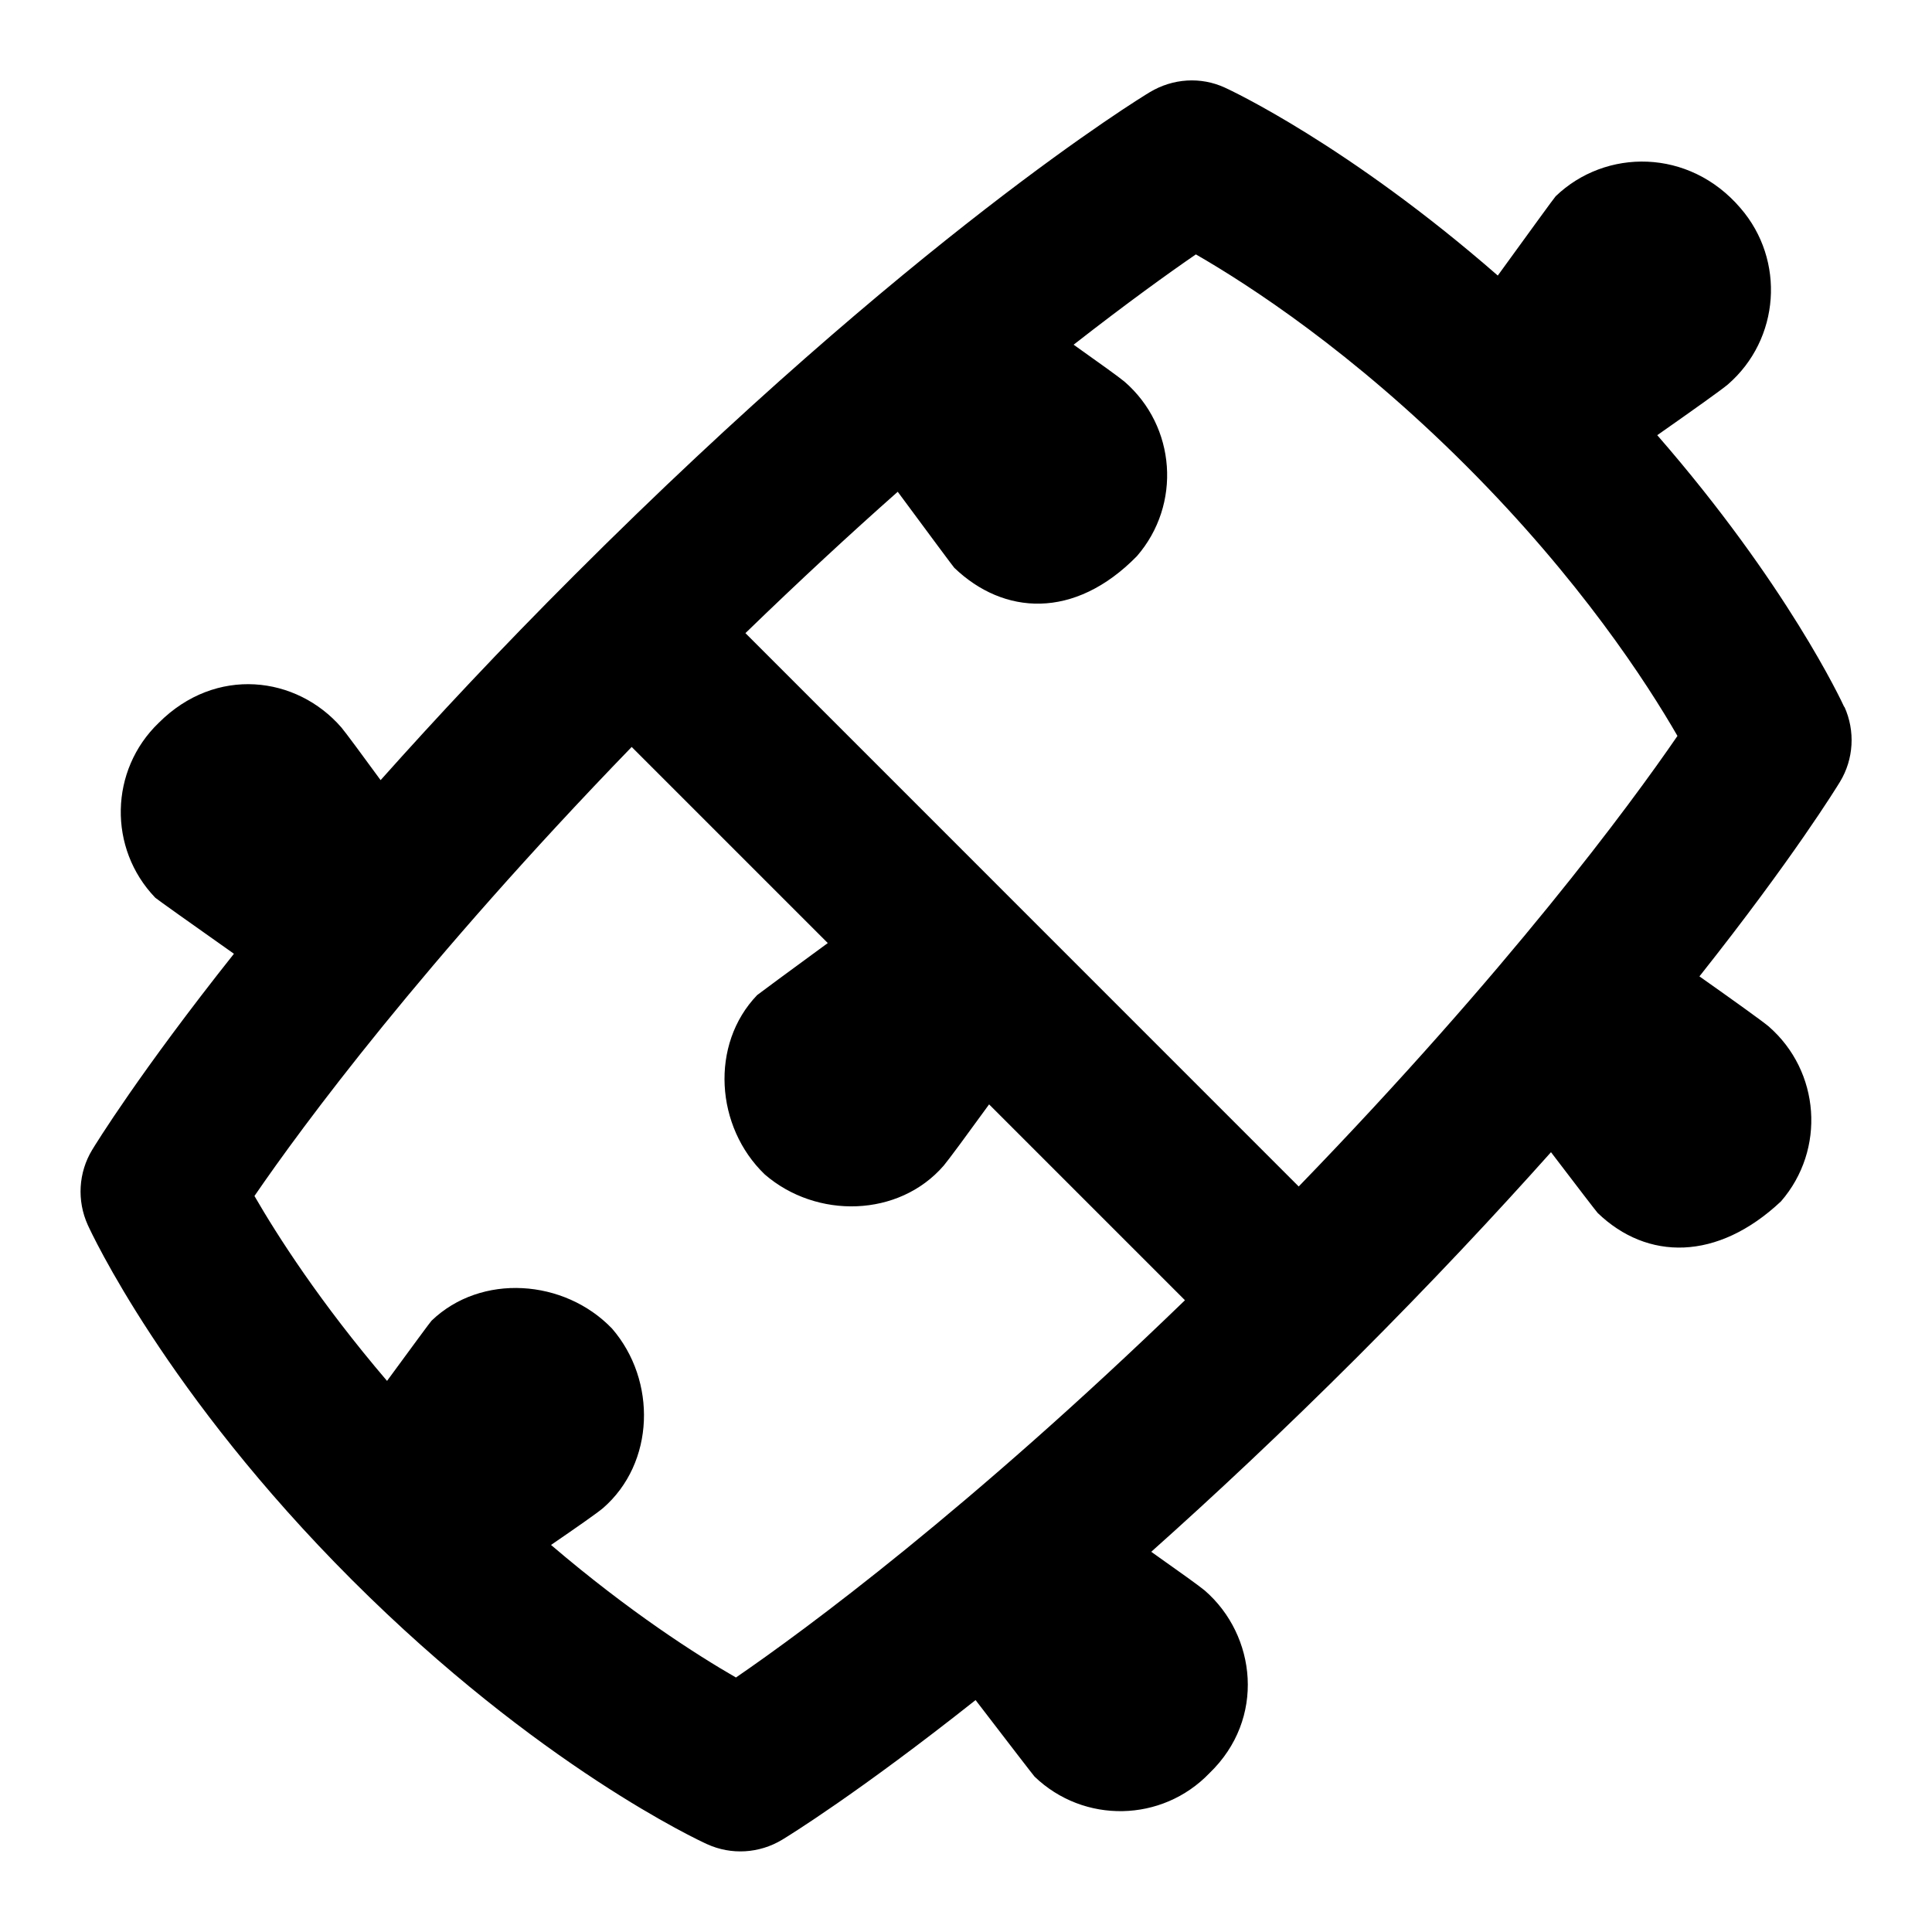 <svg id="Layer_1" viewBox="0 0 24 24" xmlns="http://www.w3.org/2000/svg" data-name="Layer 1"><path d="m22.91 8.783c-.032-.071-.713-1.528-2.323-3.377.448-.314.799-.564.877-.63.648-.562.718-1.544.156-2.192-.638-.745-1.676-.741-2.295-.146-.013.012-.328.446-.719.985-1.855-1.618-3.318-2.302-3.389-2.334-.301-.139-.648-.115-.932.055-.119.071-2.955 1.806-7.145 5.996-.923.922-1.719 1.774-2.412 2.551-.237-.324-.428-.583-.487-.654-.556-.641-1.559-.768-2.269-.058-.612.588-.631 1.561-.043 2.173.014.014.458.33.977.696-1.176 1.481-1.721 2.37-1.761 2.436-.171.282-.191.631-.055.932.038.084.967 2.095 3.283 4.411 2.316 2.315 4.326 3.244 4.411 3.282.3.137.648.116.932-.055.065-.039.943-.578 2.403-1.735.404.527.721.939.733.951.612.588 1.584.569 2.172-.043.702-.675.583-1.713-.058-2.269-.06-.051-.321-.238-.665-.481.779-.695 1.633-1.494 2.559-2.419.92-.92 1.715-1.77 2.407-2.545.325.427.57.746.581.756.614.59 1.484.599 2.276-.145.558-.643.488-1.617-.155-2.175-.079-.066-.423-.313-.858-.62 1.165-1.469 1.706-2.352 1.746-2.417.171-.282.191-.631.055-.932zm-8.053-5.622c.662.381 1.944 1.213 3.356 2.625 1.413 1.413 2.244 2.695 2.625 3.356-.596.869-2.1 2.907-4.705 5.597l-6.873-6.874c.676-.655 1.308-1.239 1.892-1.756.392.53.691.933.702.944.612.588 1.493.648 2.269-.144.556-.641.487-1.612-.154-2.168-.062-.052-.309-.23-.632-.459.661-.516 1.181-.89 1.519-1.122zm-5.714 17.678c-.491-.283-1.324-.815-2.298-1.647.315-.216.57-.394.645-.457.646-.56.672-1.585.113-2.231-.592-.616-1.626-.69-2.242-.098-.013.012-.253.339-.553.748-.832-.974-1.364-1.807-1.647-2.297.594-.867 2.092-2.898 4.686-5.578l2.436 2.436c-.486.356-.865.635-.877.646-.589.613-.519 1.639.094 2.228.643.557 1.666.534 2.223-.109.062-.074.284-.375.564-.761l2.433 2.433c-2.68 2.594-4.71 4.091-5.577 4.686z"/></svg>